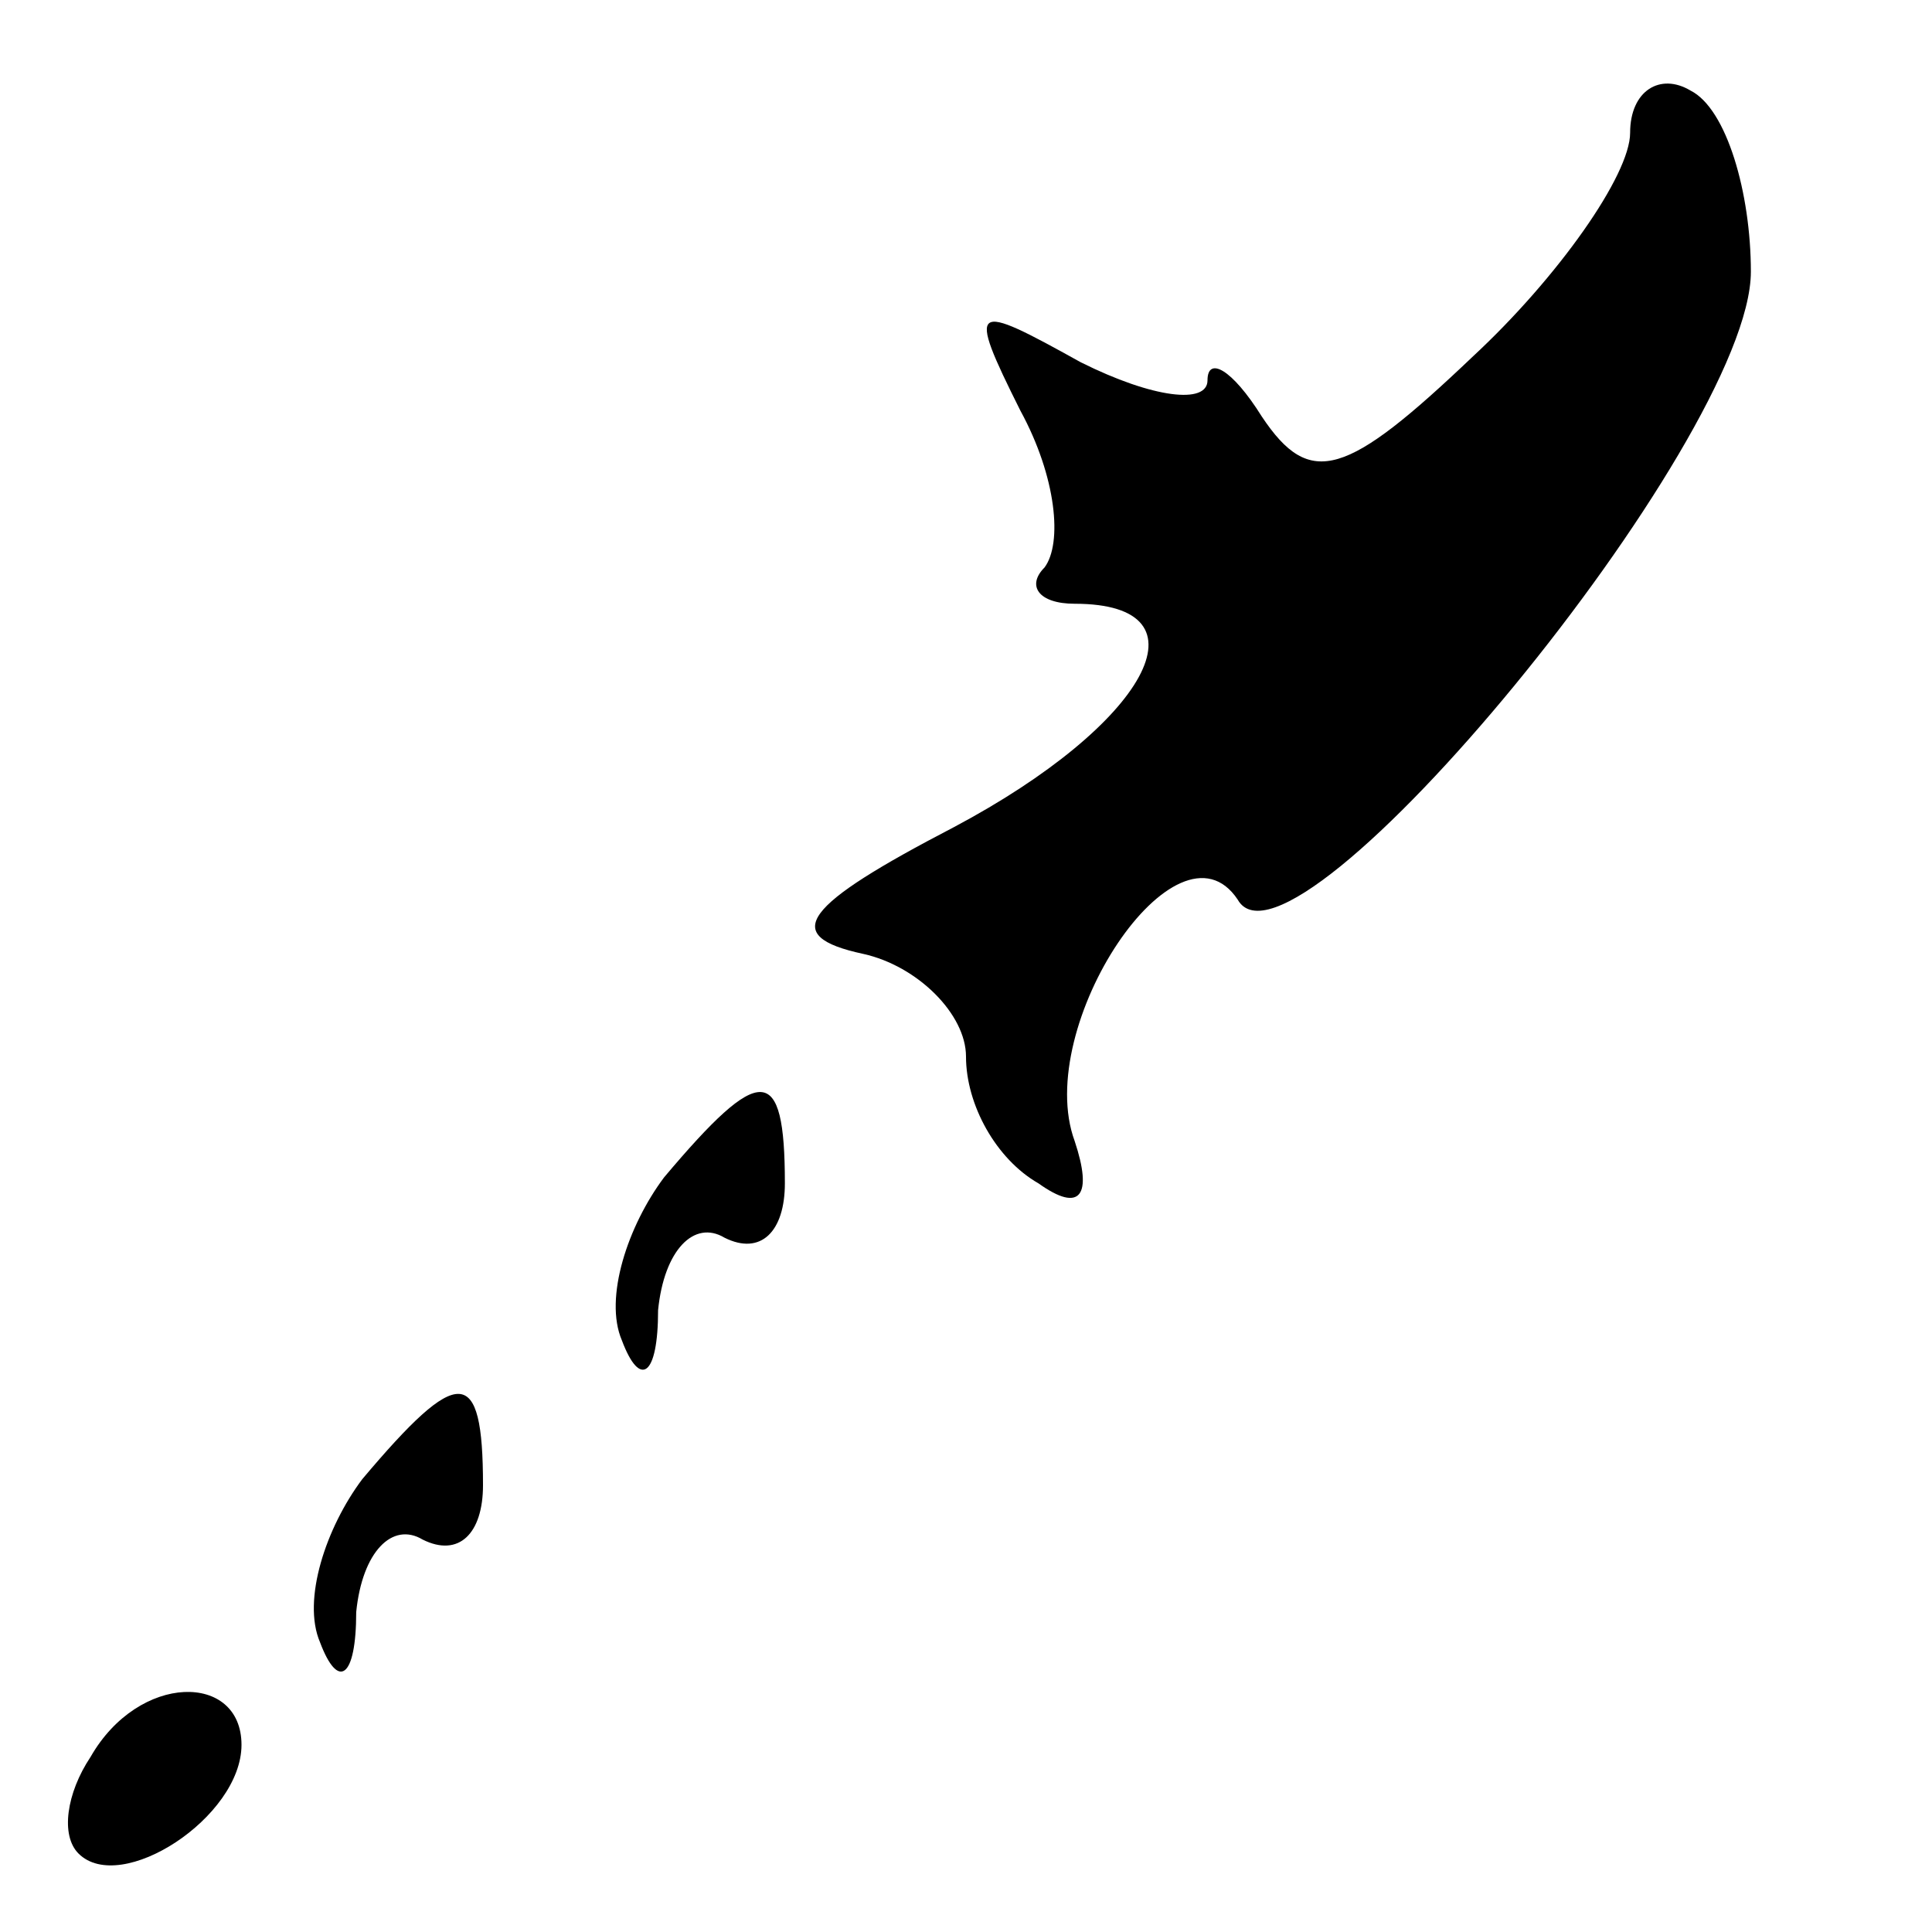 <?xml version="1.0" standalone="no"?>
<!DOCTYPE svg PUBLIC "-//W3C//DTD SVG 20010904//EN"
 "http://www.w3.org/TR/2001/REC-SVG-20010904/DTD/svg10.dtd">
<svg version="1.0" xmlns="http://www.w3.org/2000/svg"
 width="32pt" height="32pt" viewBox="0 0 32 32"
 preserveAspectRatio="xMidYMid meet">
<g transform="translate(0,32) scale(0.1,-0.1)"
fill="#000000" stroke="none">
<path fill="#000000" stroke="none" d="M270 298 c0 -7 -12 -24 -26 -37 -21
-20 -27 -22 -35 -10 -5 8 -9 10 -9 6 0 -4 -9 -3 -21 3 -18 10 -19 10 -10 -8 6
-11 7 -22 4 -26 -3 -3 -1 -6 5 -6 23 0 12 -20 -20 -37 -25 -13 -29 -18 -15
-21 9 -2 17 -10 17 -17 0 -8 5 -17 12 -21 7 -5 9 -2 6 7 -7 19 17 55 27 40 9
-16 85 76 85 104 0 13 -4 27 -10 30 -5 3 -10 0 -10 -7z"/>
<path fill="#000000" stroke="none" d="M110 125 c-6 -8 -10 -20 -7 -27 3 -8 6
-6 6 5 1 10 6 15 11 12 6 -3 10 1 10 9 0 20 -4 20 -20 1z"/>
<path fill="#000000" stroke="none" d="M60 75 c-6 -8 -10 -20 -7 -27 3 -8 6
-6 6 5 1 10 6 15 11 12 6 -3 10 1 10 9 0 20 -4 20 -20 1z"/>
<path fill="#000000" stroke="none" d="M15 29 c-4 -6 -5 -13 -2 -16 7 -7 27 6
27 18 0 12 -17 12 -25 -2z"/>
</g>
</svg>
